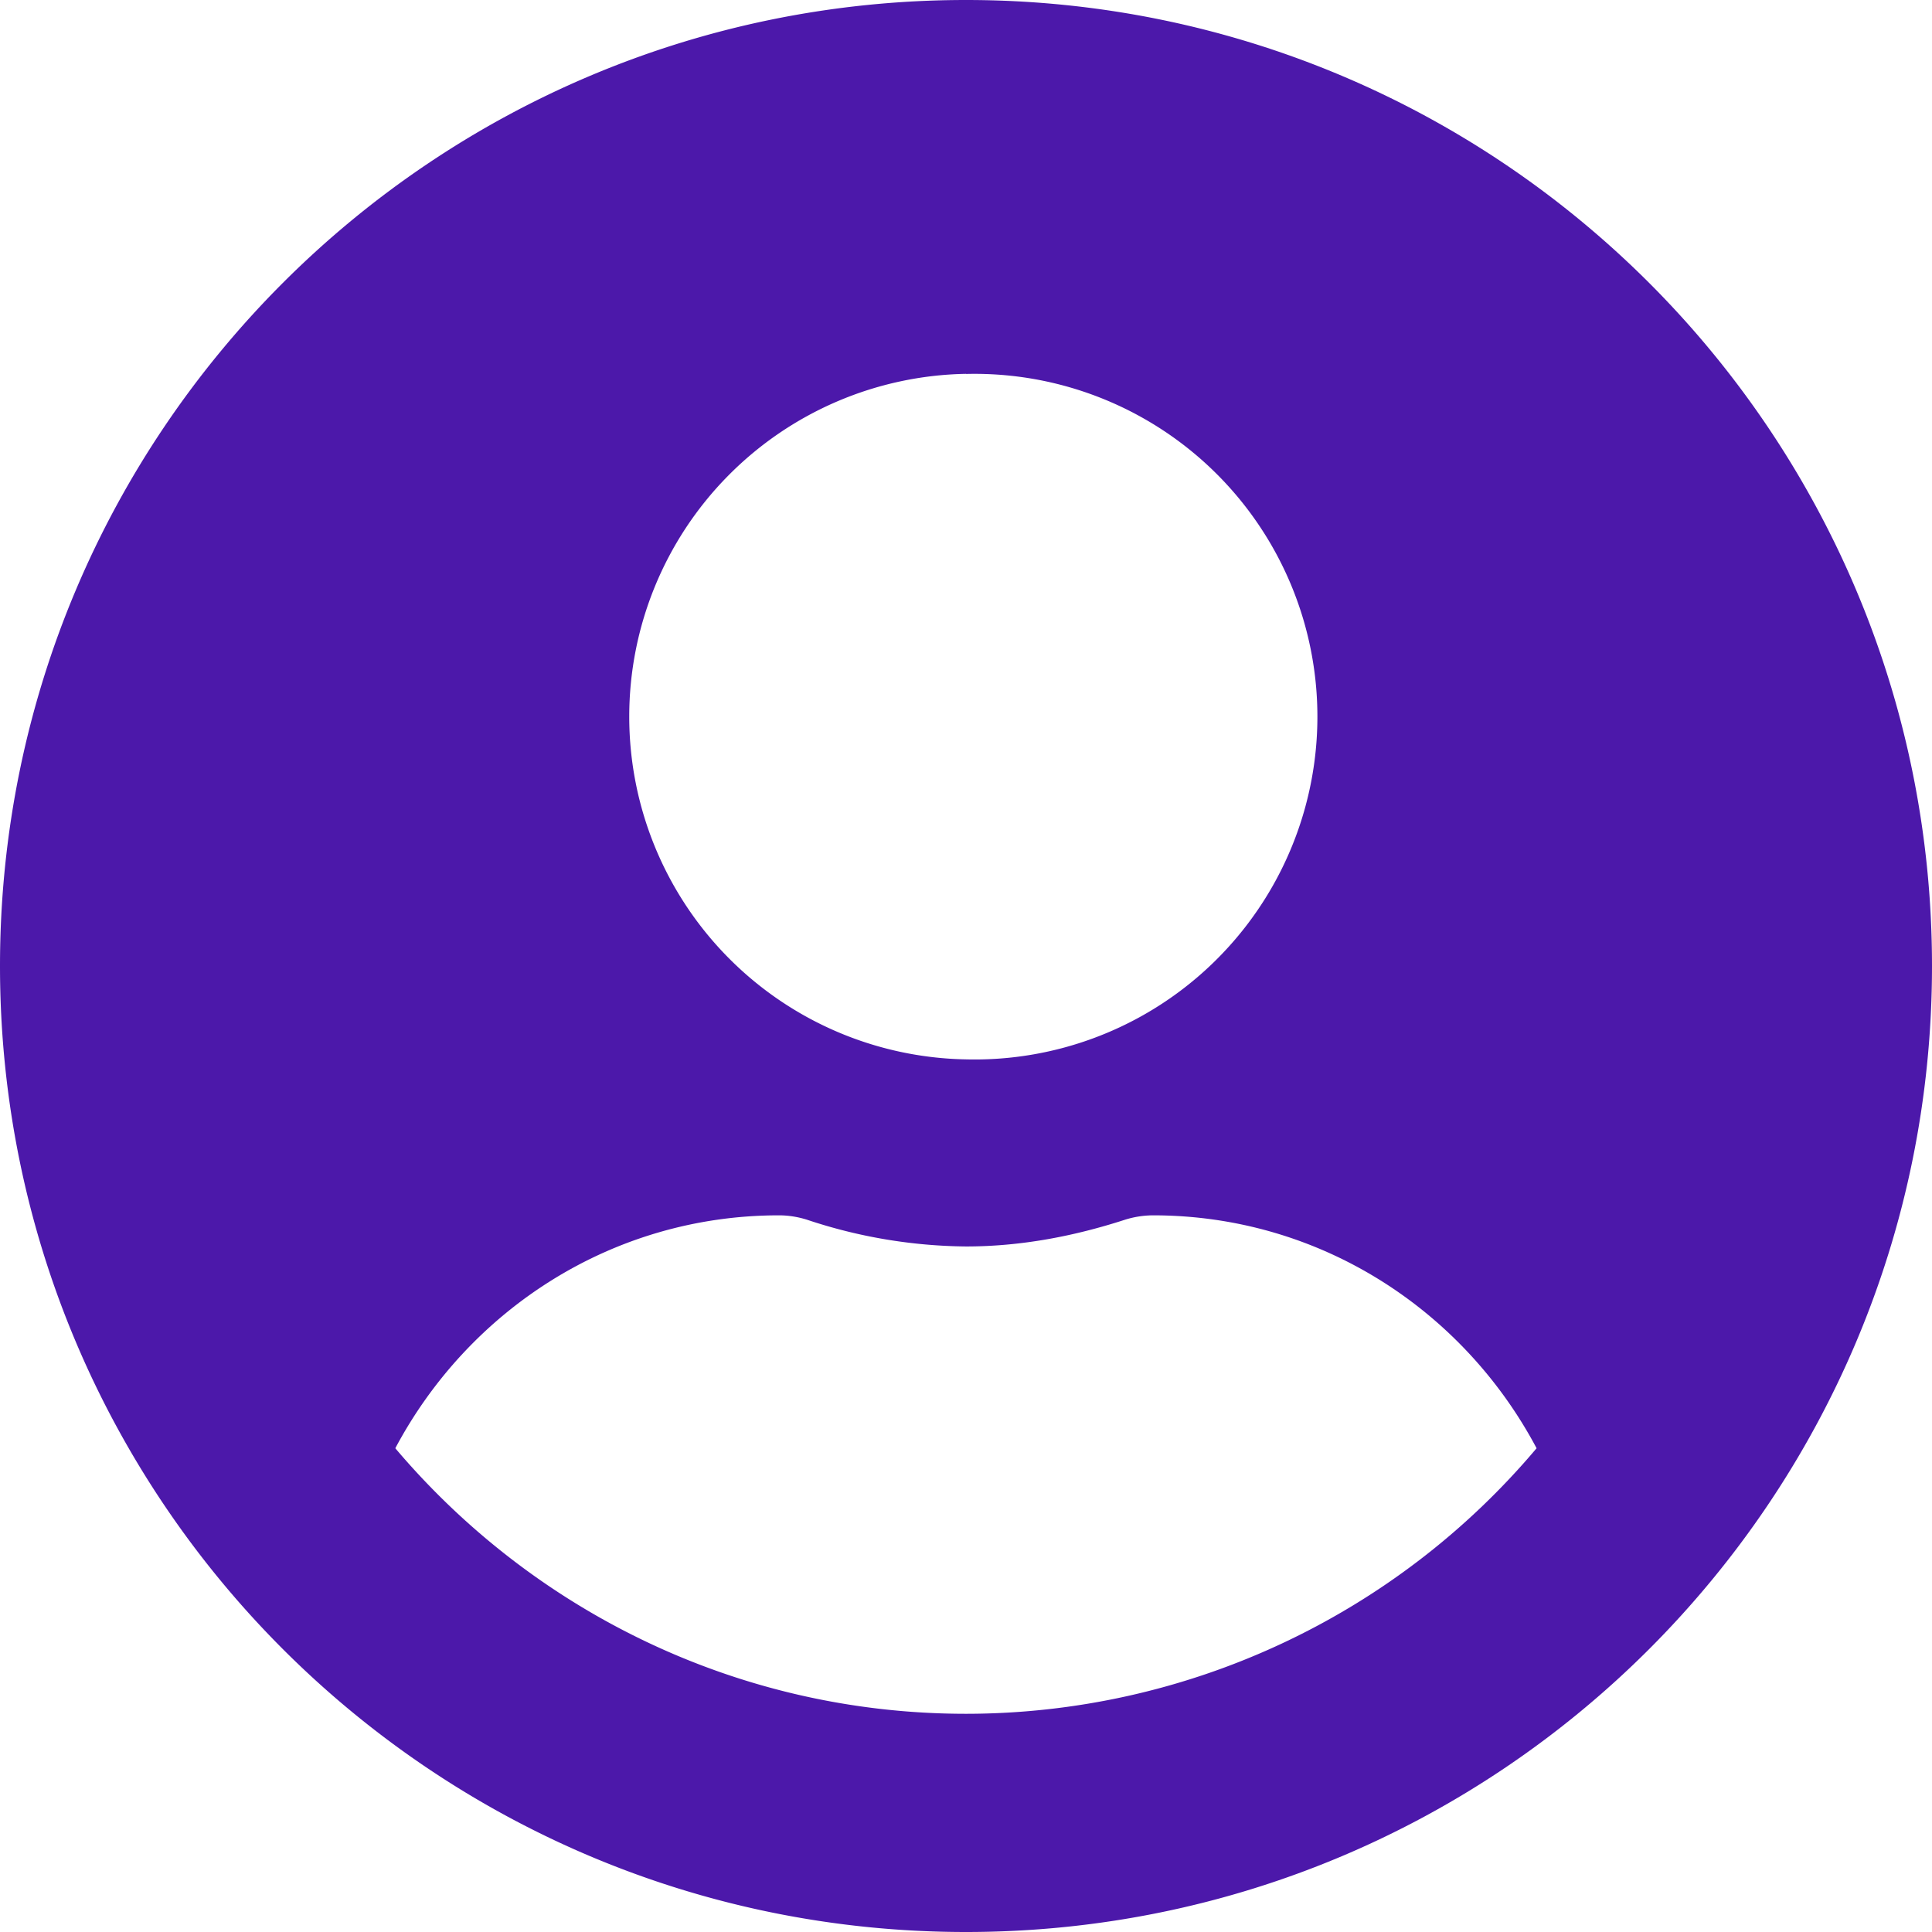 <svg width="18" height="18" xmlns="http://www.w3.org/2000/svg" xmlns:xlink="http://www.w3.org/1999/xlink" xmlns:svgjs="http://svgjs.com/svgjs" fill="#4c18aa"><svg xmlns="http://www.w3.org/2000/svg" width="18" height="18"><path paint-order="stroke fill markers" fill-rule="evenodd" d="M9 0C4.028 0 0 4.028 0 9s4.028 9 9 9 9-4.028 9-9-4.028-9-9-9zm0 3.484A3.194 3.194 0 1 1 9 9.87a3.194 3.194 0 0 1 0-6.387zm0 12.483c-2.13 0-4.04-.965-5.317-2.474.683-1.285 2.018-2.17 3.575-2.17.087 0 .174.014.258.04a4.8 4.8 0 0 0 1.484.25c.519 0 1.016-.098 1.484-.25a.892.892 0 0 1 .258-.04c1.557 0 2.892.885 3.574 2.17A6.955 6.955 0 0 1 9 15.967z"/></svg></svg>